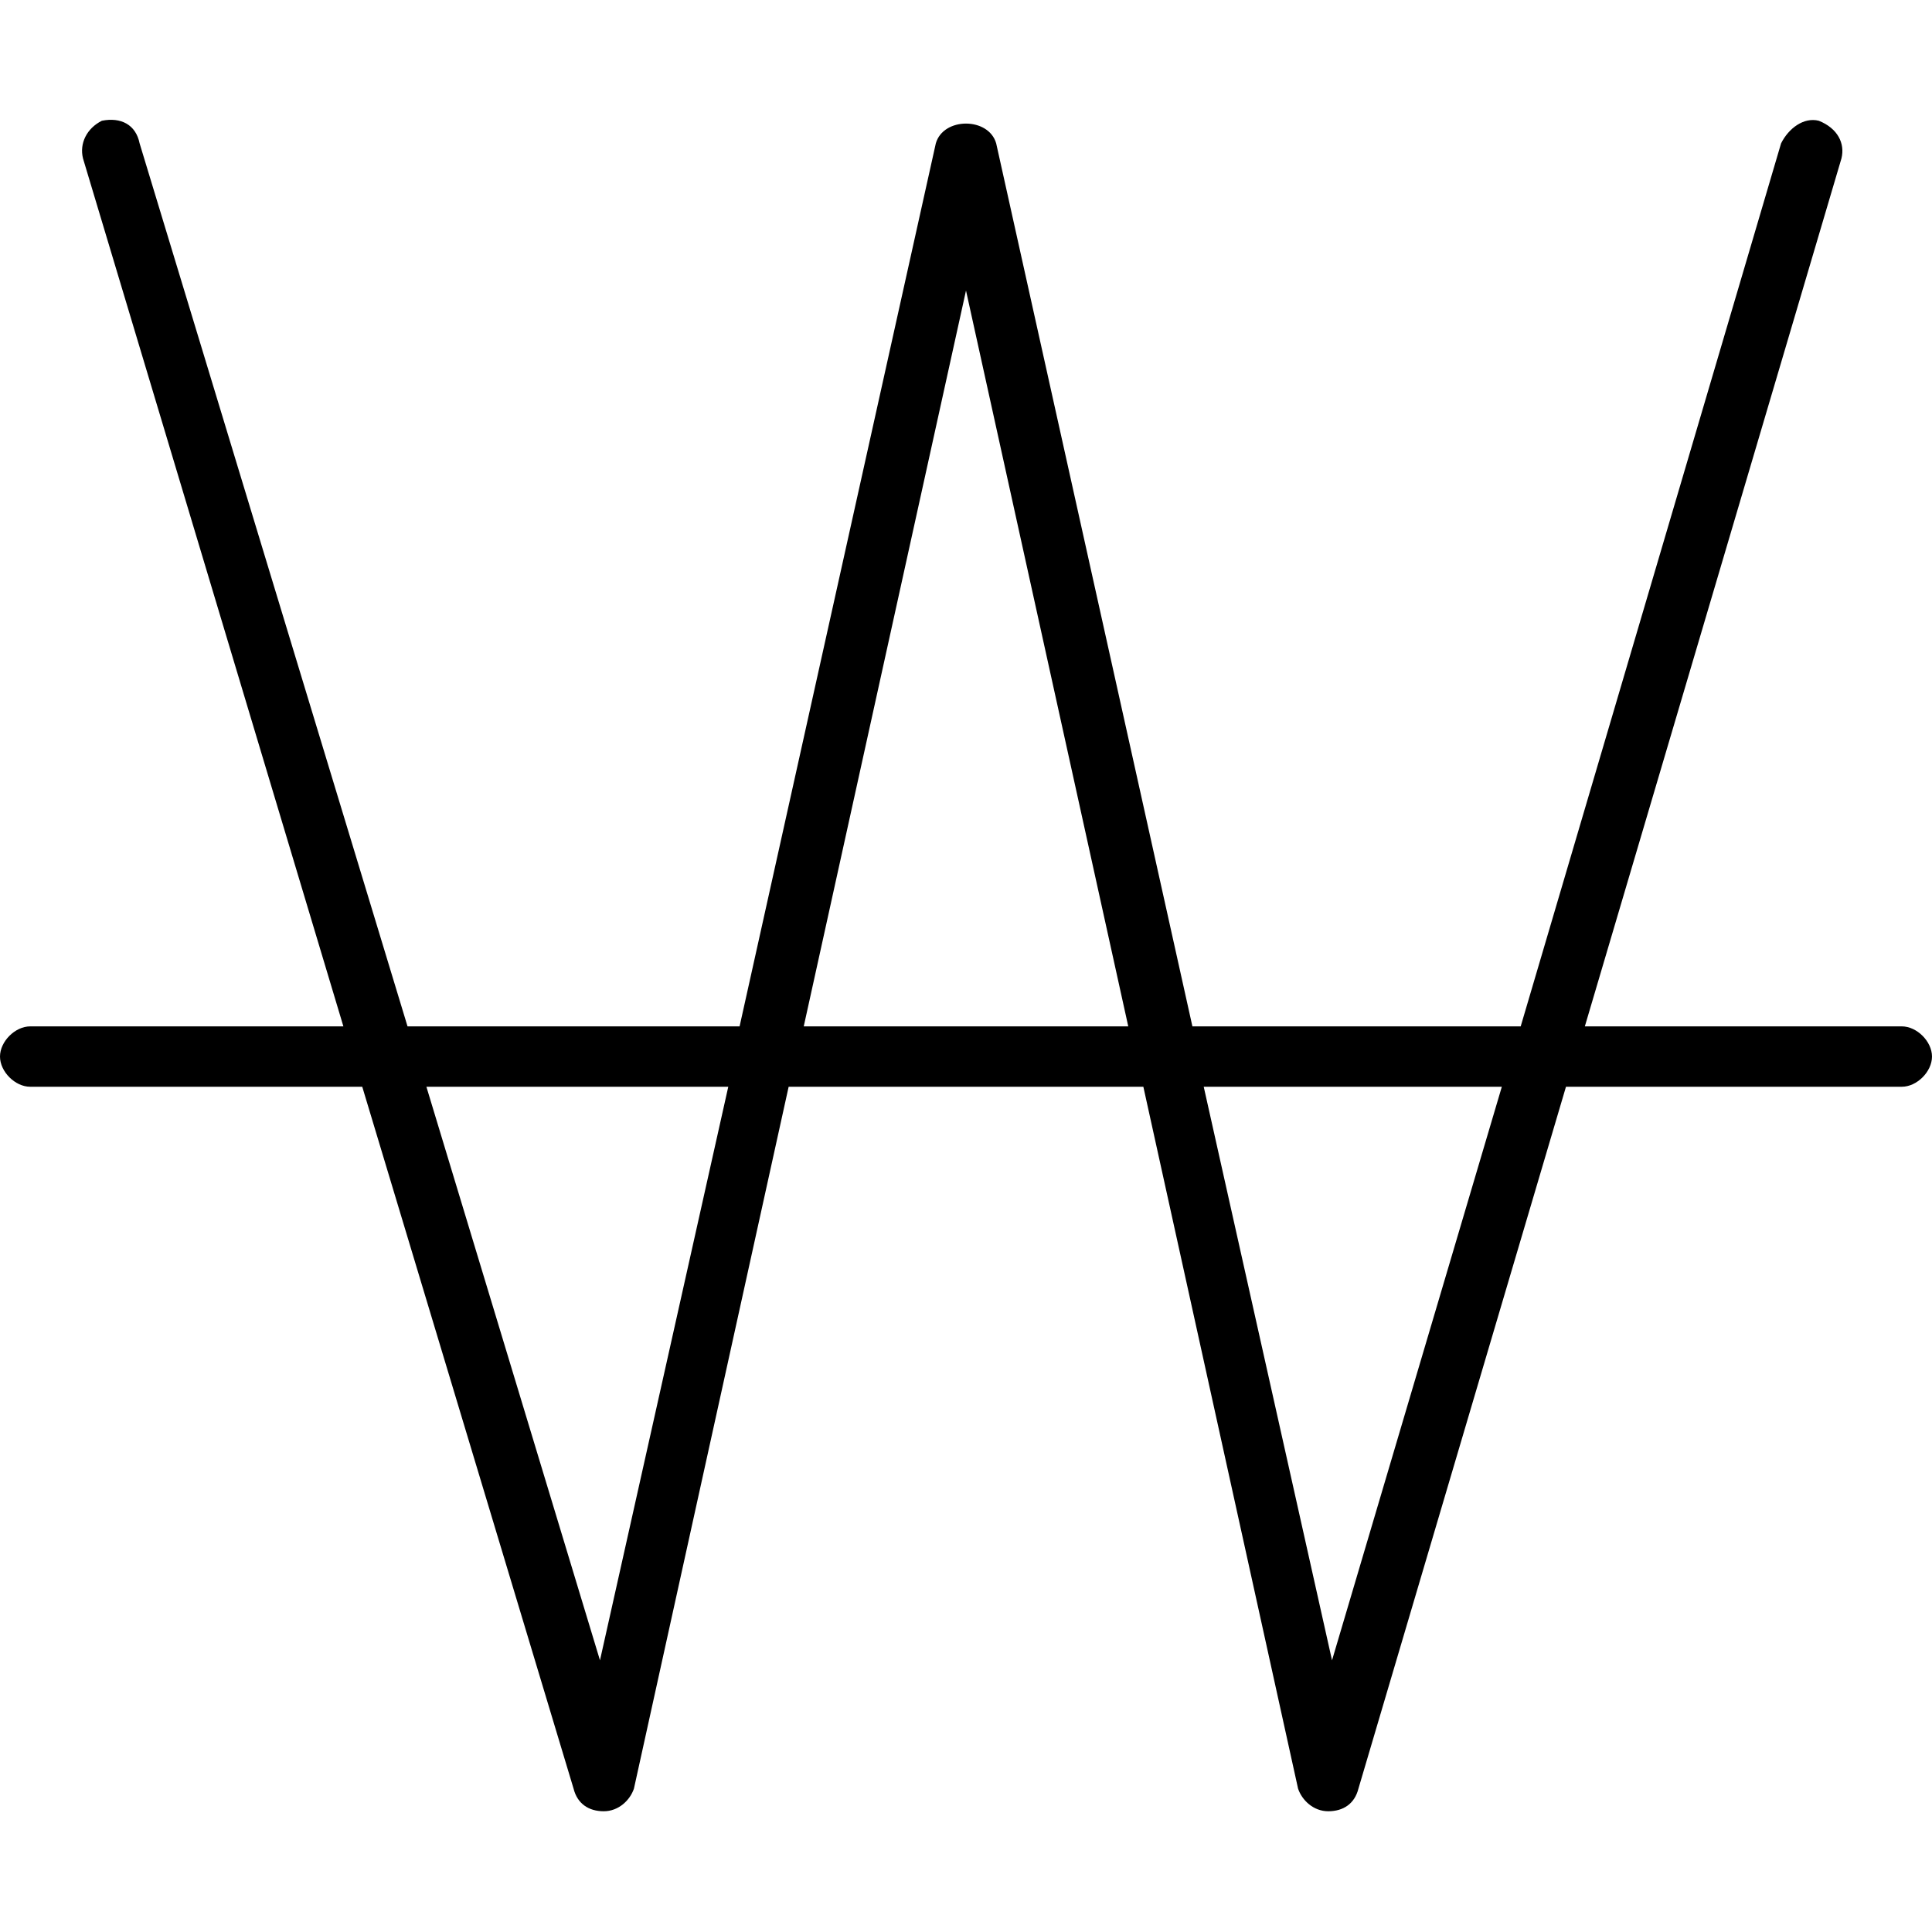 <svg xmlns="http://www.w3.org/2000/svg" viewBox="0 0 512 512"><!-- Font Awesome Pro 6.0.0-alpha1 by @fontawesome - https://fontawesome.com License - https://fontawesome.com/license (Commercial License) --><path d="M504 272H420L488 42C489 38 487 34 482 32C478 31 474 34 472 38L403 272H316L264 38C262 31 250 31 248 38L196 272H108L37 38C36 33 32 31 27 32C23 34 21 38 22 42L91 272H8C4 272 0 276 0 280S4 288 8 288H96L152 474C153 478 156 480 160 480H160C164 480 167 477 168 474L209 288H303L344 474C345 477 348 480 352 480C356 480 359 478 360 474L415 288H504C508 288 512 284 512 280S508 272 504 272ZM159 440L113 288H193L159 440ZM213 272L256 77L299 272H213ZM353 440L319 288H398L353 440Z"/></svg>